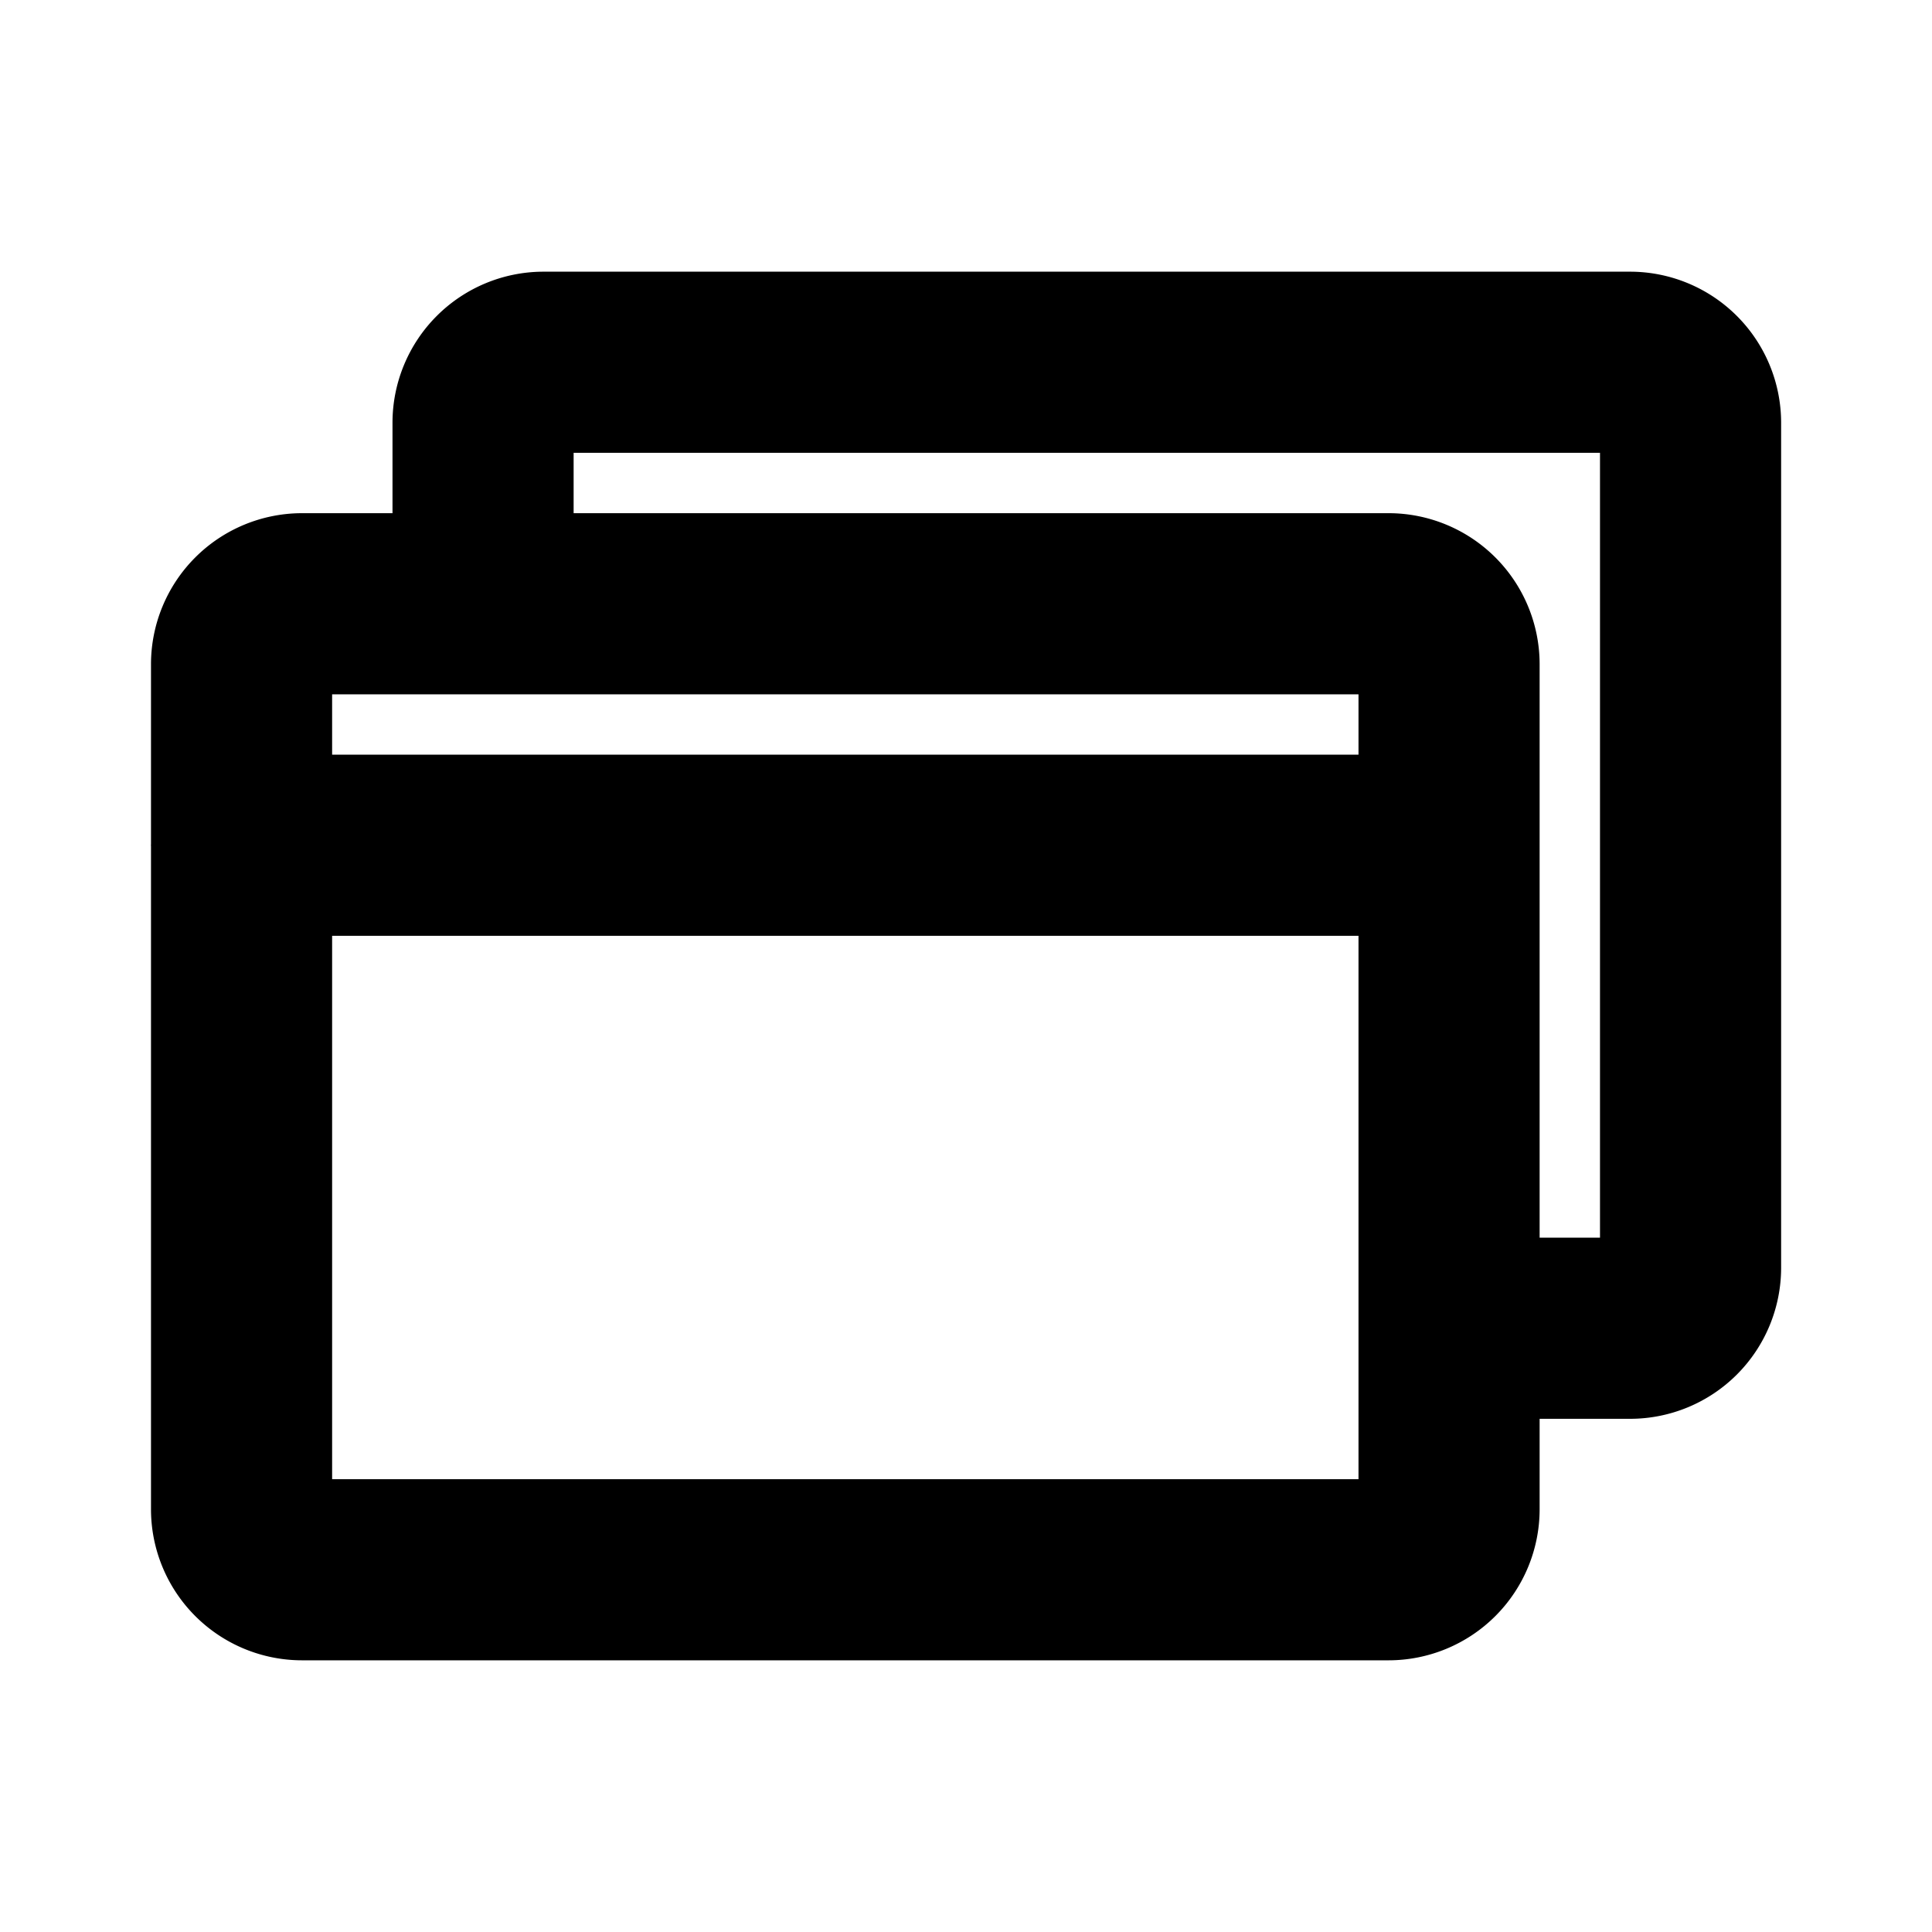 <svg id="Flat" xmlns="http://www.w3.org/2000/svg" viewBox="0 0 256 256">
  <path d="M216.008,36h-144a20.022,20.022,0,0,0-20,20V68h-12a20.022,20.022,0,0,0-20,20v23.845C20.007,111.897,20,111.948,20,112s.007.103.008.155V200a20.023,20.023,0,0,0,20,20h144a20.023,20.023,0,0,0,20-20V188h12a20.023,20.023,0,0,0,20-20V56A20.022,20.022,0,0,0,216.008,36Zm-36,56v8h-136V92Zm0,104h-136V124h136Zm32-32h-8V88a20.022,20.022,0,0,0-20-20h-108V60h136Z"/>
</svg>
